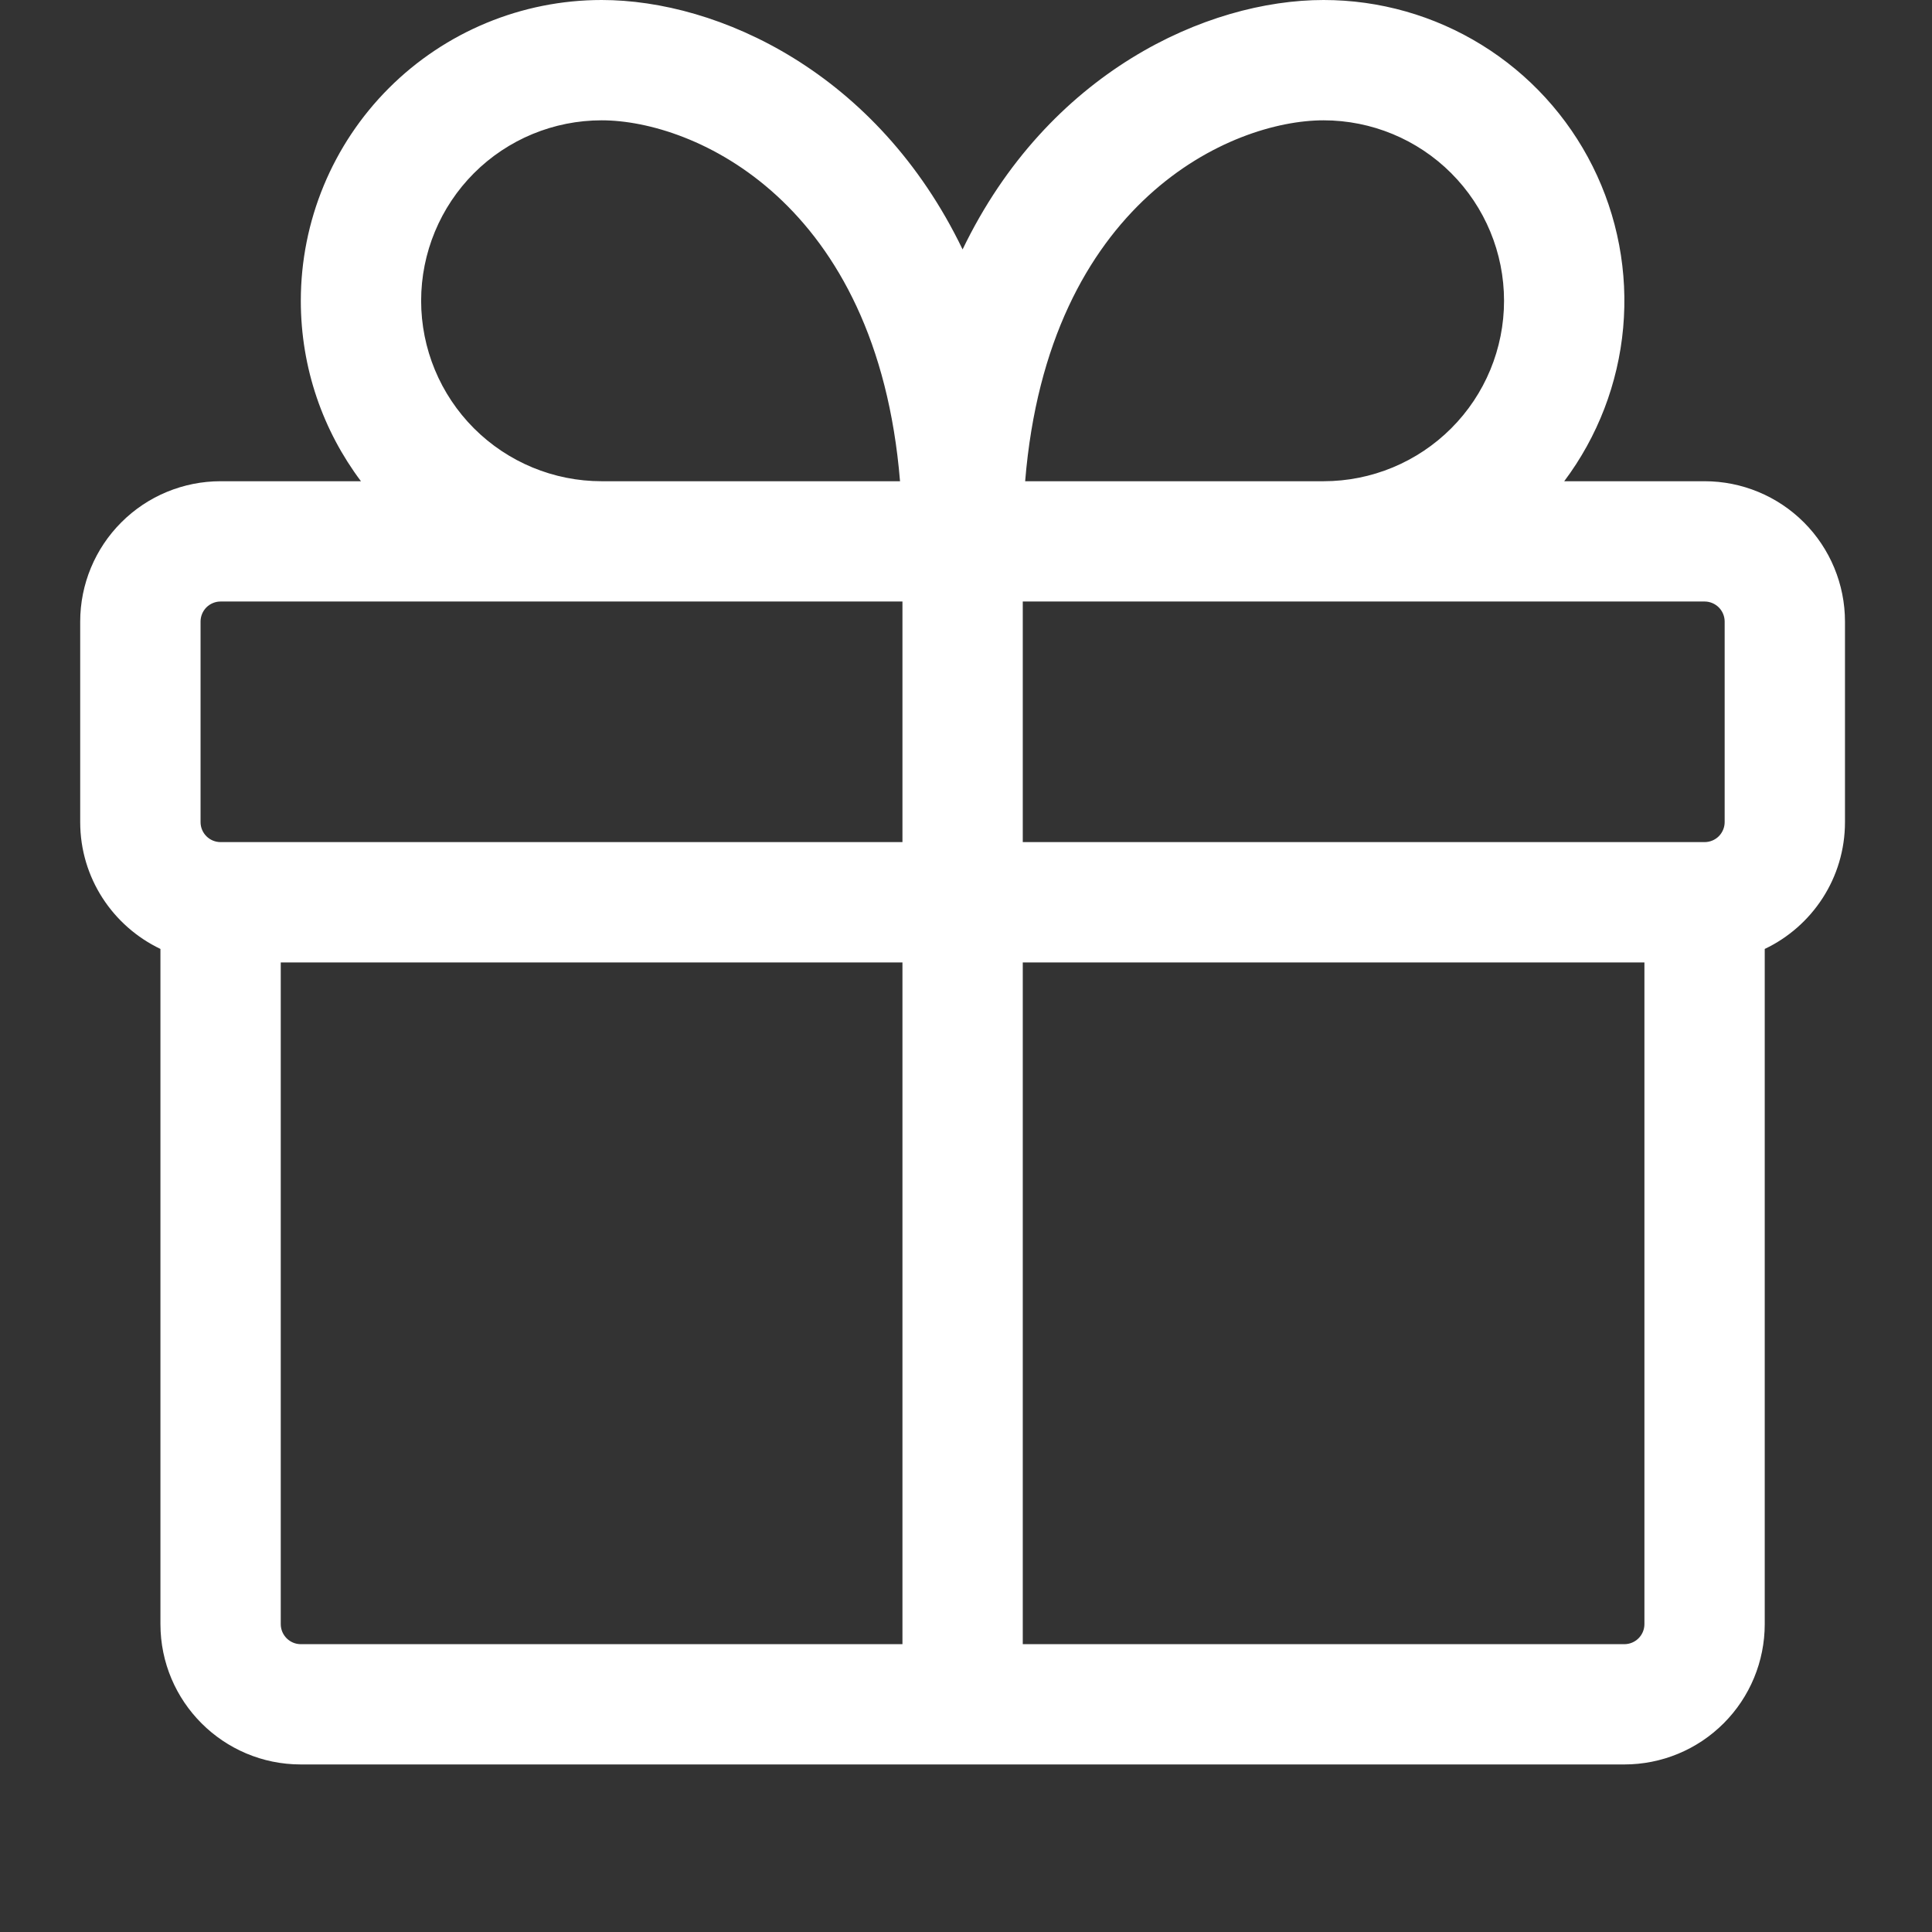 <svg width="47" height="47" viewBox="0 0 47 47" fill="none" xmlns="http://www.w3.org/2000/svg">
<rect x="0" y="0" width="47" height="47" fill="#333333" stroke="none"/>
<path fill-rule="evenodd" clip-rule="evenodd" d="M7.318 7.317C7.318 8.963 7.862 10.483 8.781 11.707H5.366C4.461 11.707 3.592 12.066 2.952 12.707C2.311 13.347 1.951 14.216 1.951 15.121V19.999C1.951 21.361 2.75 22.535 3.903 23.085V39.51C3.903 41.395 5.433 42.924 7.318 42.924H39.516C40.422 42.924 41.291 42.565 41.931 41.924C42.572 41.284 42.931 40.415 42.931 39.51V23.085C44.085 22.537 44.883 21.361 44.883 19.999V15.121C44.883 14.216 44.523 13.347 43.883 12.707C43.242 12.066 42.373 11.707 41.468 11.707H38.053C38.868 10.62 39.365 9.327 39.487 7.974C39.609 6.62 39.352 5.26 38.744 4.045C38.136 2.829 37.202 1.807 36.046 1.093C34.89 0.378 33.558 0 32.199 0C29.357 0 25.493 1.758 23.417 6.068C21.341 1.758 17.475 0 14.636 0C12.695 0 10.834 0.771 9.461 2.143C8.089 3.515 7.318 5.376 7.318 7.317V7.317ZM21.895 11.707C21.335 4.891 16.88 2.927 14.636 2.927C13.471 2.927 12.354 3.389 11.531 4.212C10.708 5.036 10.245 6.152 10.245 7.317C10.245 8.481 10.708 9.598 11.531 10.421C12.354 11.244 13.471 11.707 14.636 11.707H21.895ZM40.004 23.413V39.51C40.004 39.639 39.953 39.763 39.861 39.855C39.77 39.946 39.646 39.998 39.516 39.998H24.881V23.413H40.004ZM21.954 39.998V23.413H6.83V39.51C6.83 39.779 7.049 39.998 7.318 39.998H21.954ZM41.468 20.486C41.597 20.486 41.721 20.435 41.813 20.344C41.904 20.252 41.956 20.128 41.956 19.999V15.121C41.956 14.992 41.904 14.868 41.813 14.776C41.721 14.685 41.597 14.633 41.468 14.633H24.881V20.486H41.468ZM5.366 20.486H21.954V14.633H5.366C5.237 14.633 5.113 14.685 5.021 14.776C4.93 14.868 4.879 14.992 4.879 15.121V19.999C4.879 20.268 5.097 20.486 5.366 20.486ZM36.589 7.317C36.589 8.481 36.127 9.598 35.303 10.421C34.48 11.244 33.363 11.707 32.199 11.707H24.939C25.499 4.891 29.954 2.927 32.199 2.927C33.363 2.927 34.48 3.389 35.303 4.212C36.127 5.036 36.589 6.152 36.589 7.317V7.317Z" fill="white"/>
</svg>

